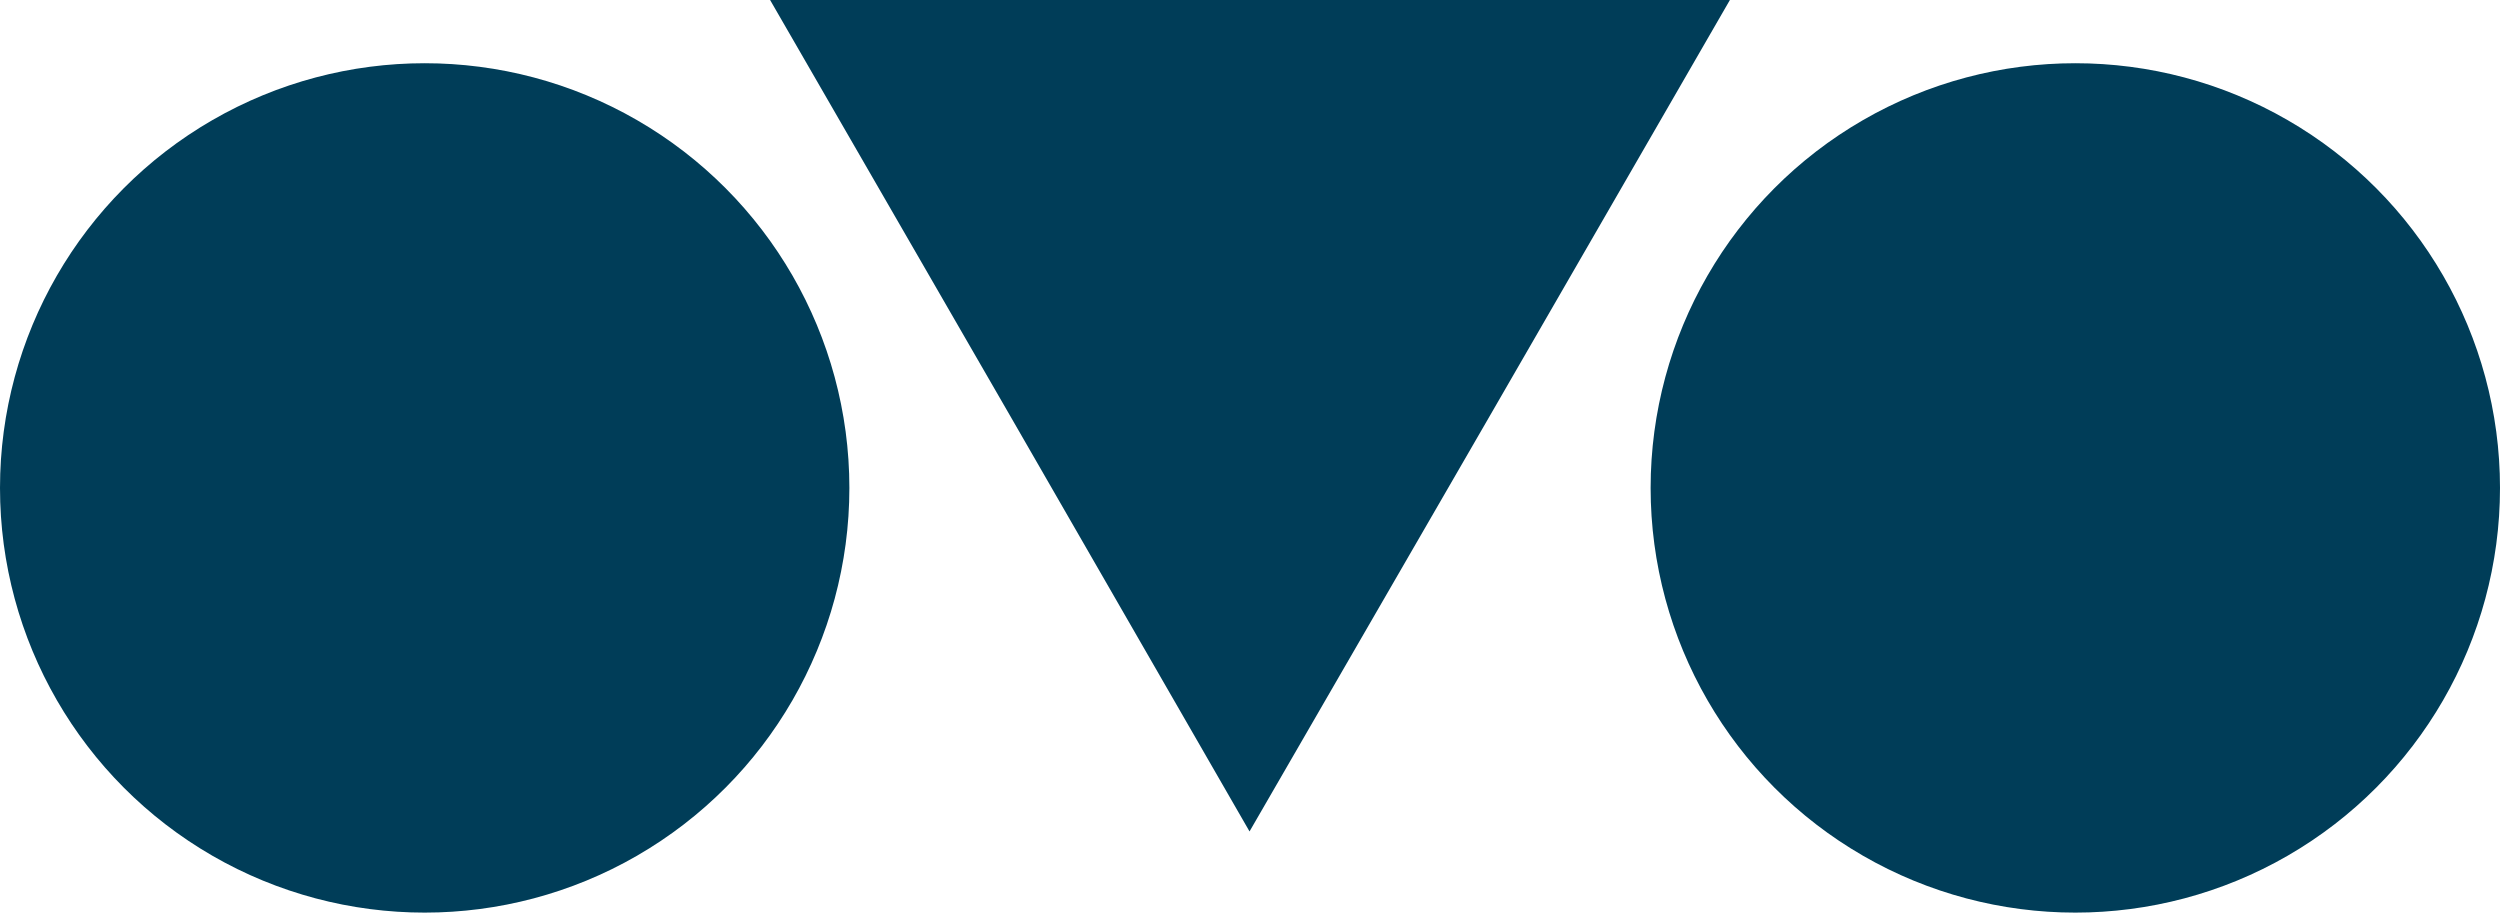 <?xml version="1.0" encoding="utf-8"?>
<!-- Generator: Adobe Illustrator 20.1.0, SVG Export Plug-In . SVG Version: 6.00 Build 0)  -->
<!DOCTYPE svg PUBLIC "-//W3C//DTD SVG 1.1//EN" "http://www.w3.org/Graphics/SVG/1.1/DTD/svg11.dtd">
<svg version="1.1" id="Layer_1" xmlns="http://www.w3.org/2000/svg" xmlns:xlink="http://www.w3.org/1999/xlink" x="0px" y="0px"
	 viewBox="0 0 264.9 96.7" enable-background="new 0 0 264.9 96.7" xml:space="preserve">
<g>
	<g>
		<circle fill="#003D58" cx="45" cy="51.7" r="45"/>
		<circle fill="#003D58" cx="219.9" cy="51.7" r="45"/>
	</g>
	<polygon fill="#003D58" points="132.4,88.1 157.9,44 183.3,0 132.4,0 81.6,0 107,44 	"/>
</g>
</svg>
